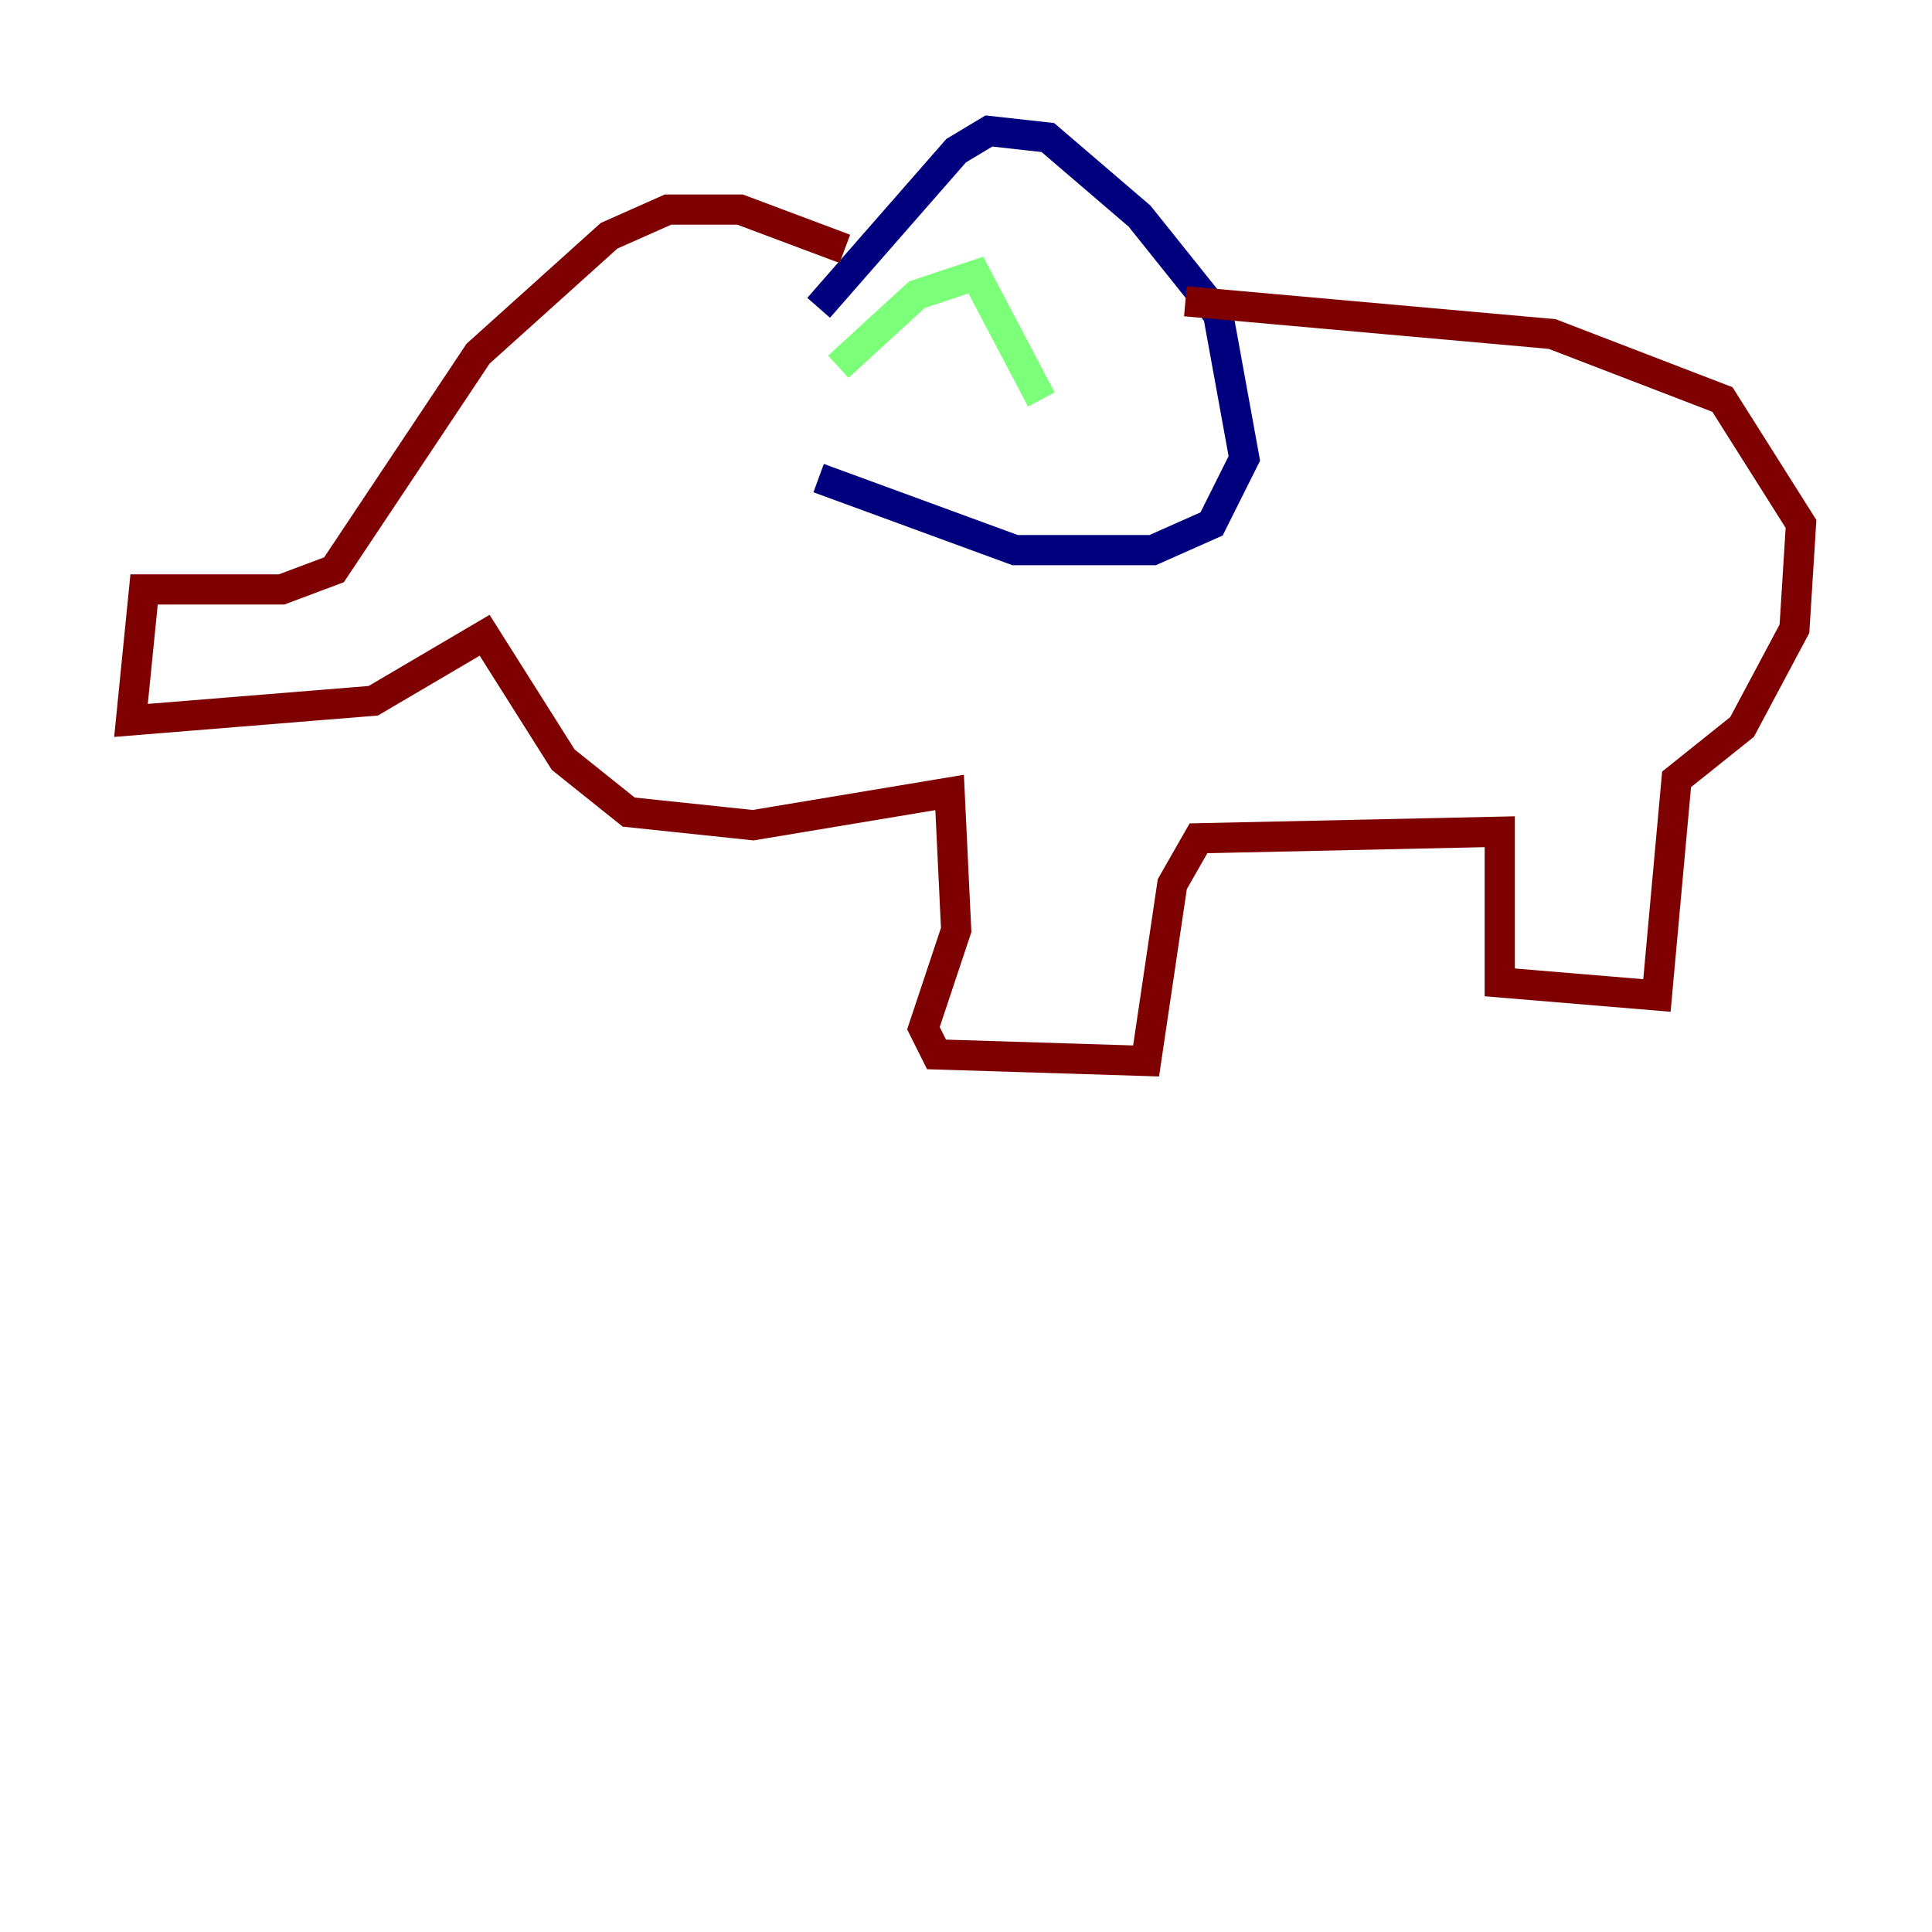 <?xml version="1.0" encoding="utf-8" ?>
<svg baseProfile="tiny" height="128" version="1.2" viewBox="0,0,128,128" width="128" xmlns="http://www.w3.org/2000/svg" xmlns:ev="http://www.w3.org/2001/xml-events" xmlns:xlink="http://www.w3.org/1999/xlink"><defs /><polyline fill="none" points="54.237,20.393 63.349,9.98 65.519,8.678 69.424,9.112 75.498,14.319 80.705,20.827 82.441,30.373 80.271,34.712 76.366,36.447 67.254,36.447 54.237,31.675" stroke="#00007f" stroke-width="2" /><polyline fill="none" points="55.539,24.298 60.746,19.525 64.651,18.224 68.99,26.468" stroke="#7cff79" stroke-width="2" /><polyline fill="none" points="55.973,16.488 49.031,13.885 44.258,13.885 40.352,15.62 31.675,23.43 22.129,37.749 18.658,39.051 9.546,39.051 8.678,47.729 24.732,46.427 32.108,42.088 37.315,50.332 41.654,53.803 49.898,54.671 62.915,52.502 63.349,61.614 61.18,68.122 62.047,69.858 75.932,70.291 77.668,58.576 79.403,55.539 99.363,55.105 99.363,65.085 109.776,65.953 111.078,51.634 115.417,48.163 118.888,41.654 119.322,34.712 114.115,26.468 102.834,22.129 78.536,19.959" stroke="#7f0000" stroke-width="2" /></svg>